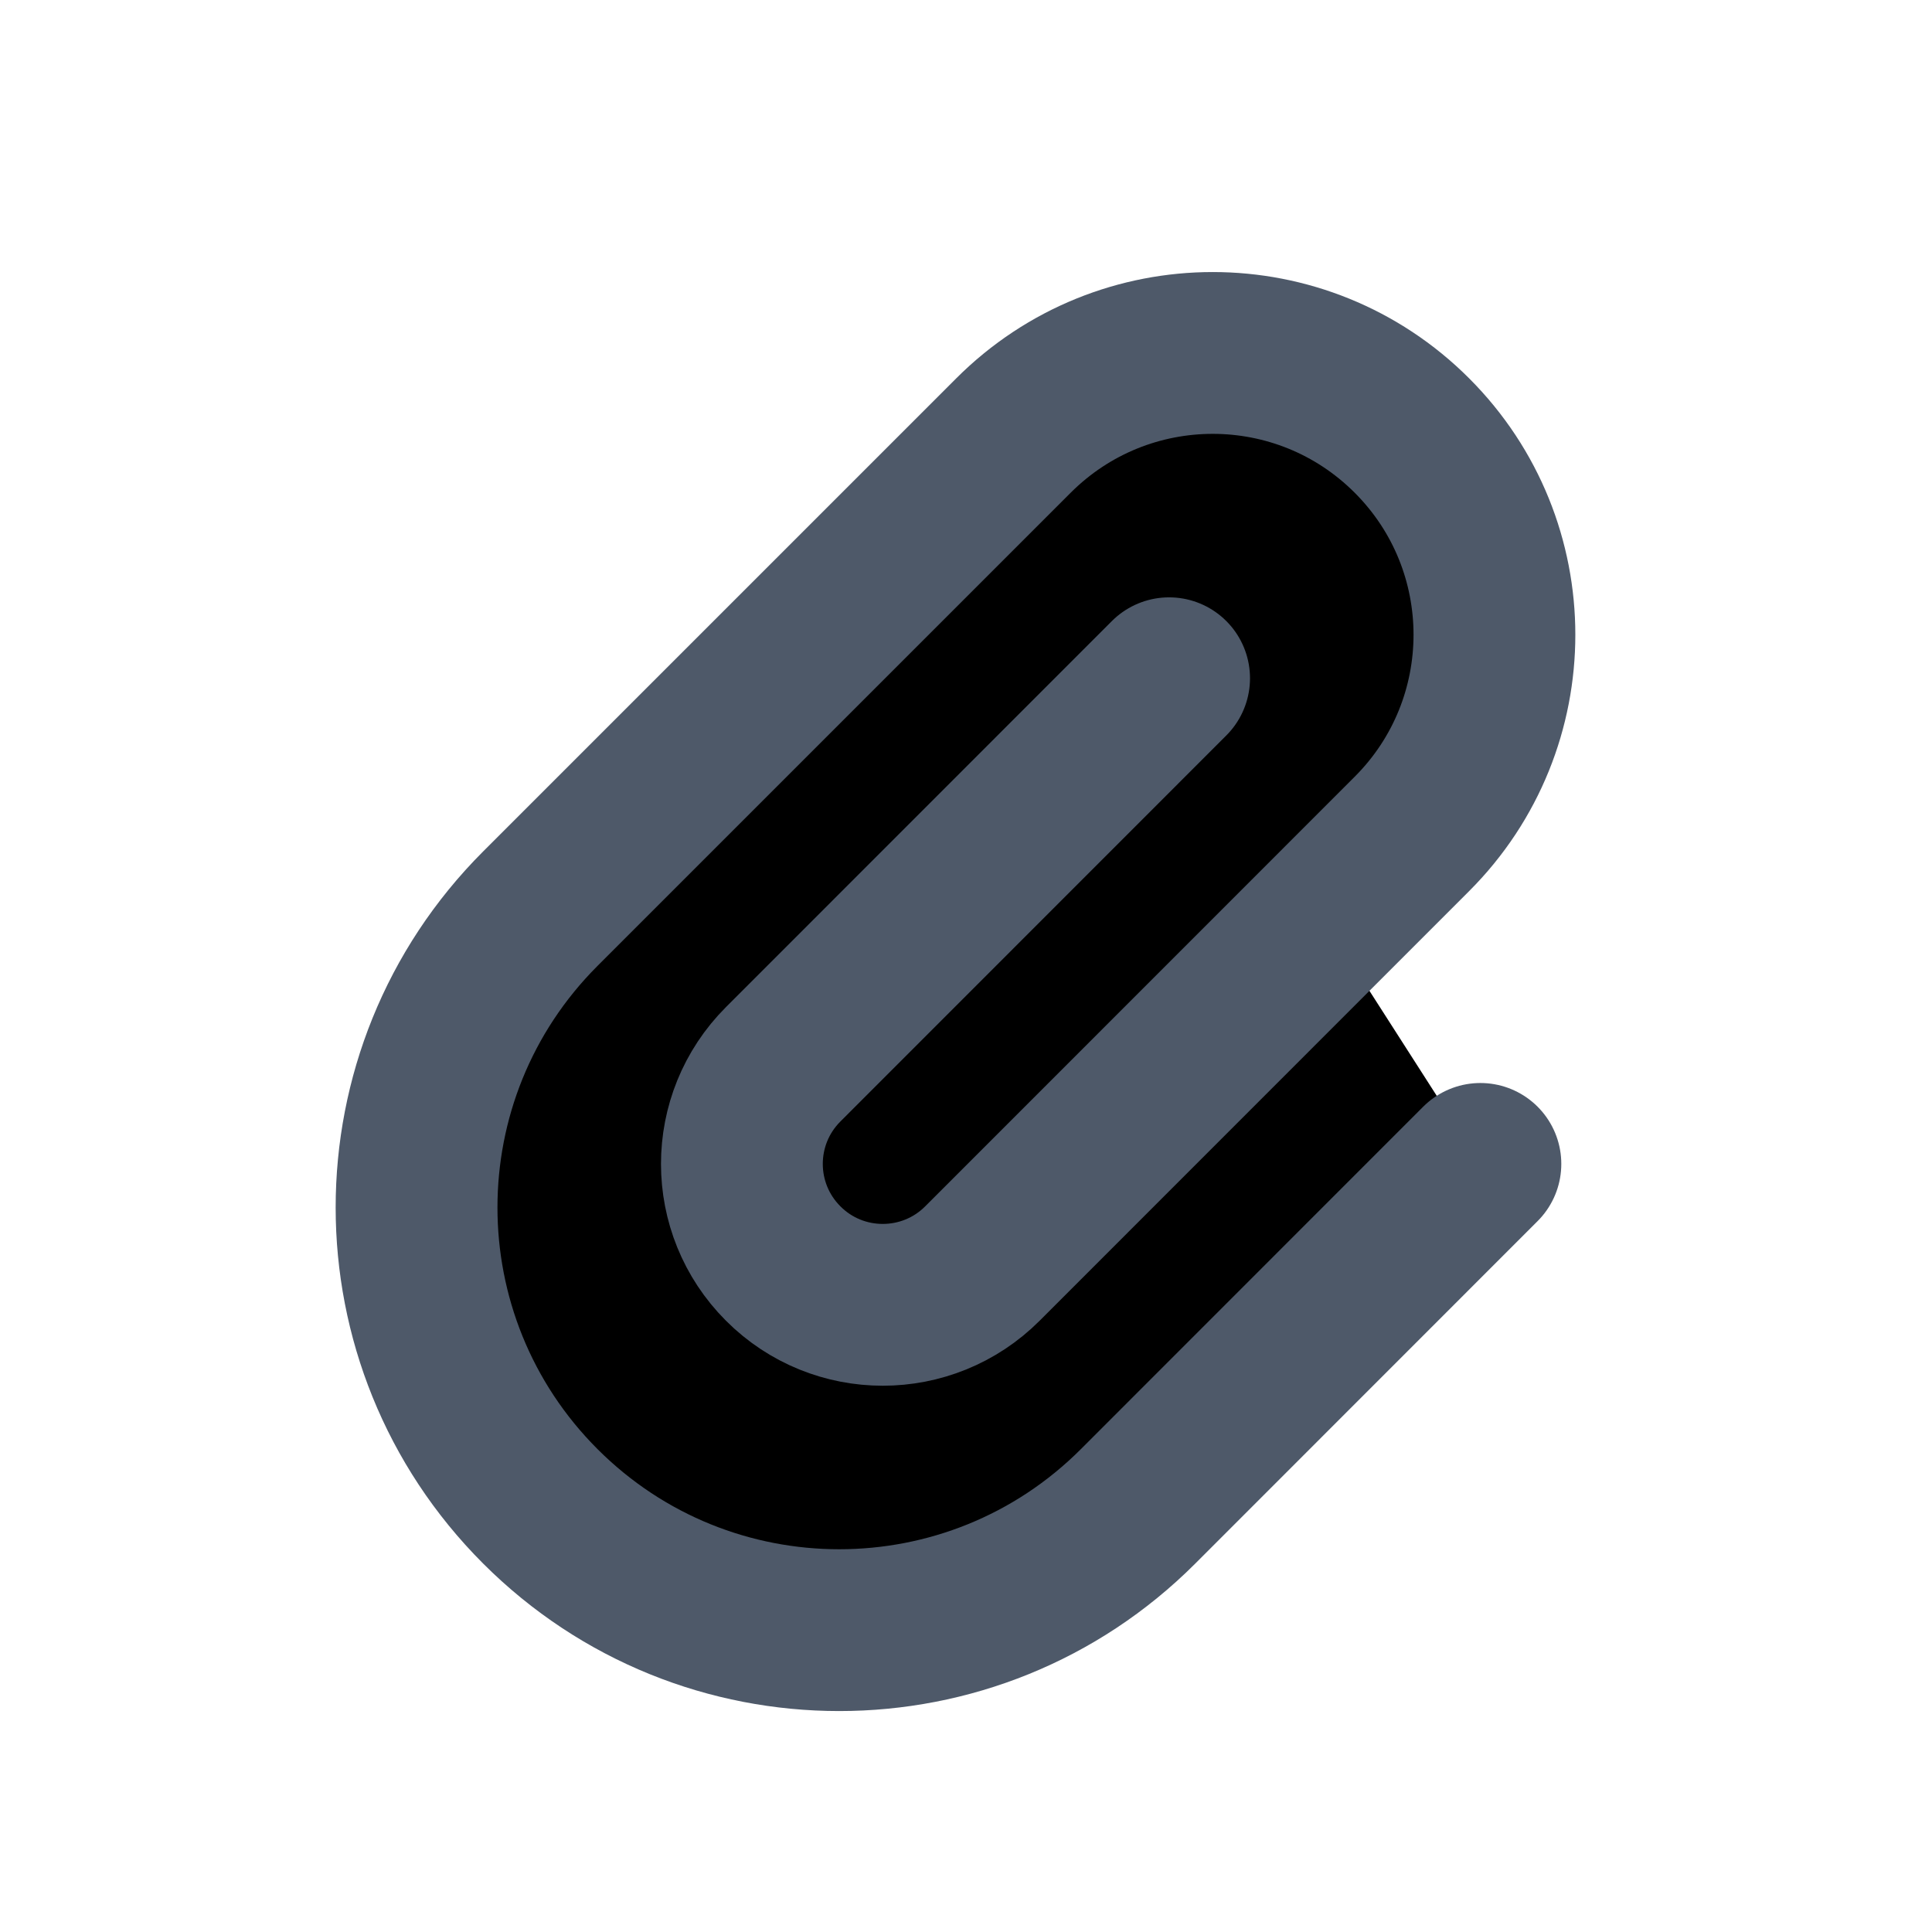 <svg viewBox="0 0 16 16" xmlns="http://www.w3.org/2000/svg">
<path d="M9.682 5.617L6.486 8.814C6.03 9.27 6.03 10.008 6.486 10.464V10.464C6.941 10.92 7.68 10.92 8.136 10.464L11.693 6.906C12.604 5.995 12.604 4.518 11.693 3.607V3.607C10.782 2.695 9.305 2.695 8.393 3.607L4.475 7.525C3.108 8.892 3.108 11.108 4.475 12.475V12.475C5.842 13.842 8.058 13.842 9.425 12.475L12.26 9.639" stroke="#4E5969" stroke-width="1.34" stroke-linecap="round"/>
</svg>
